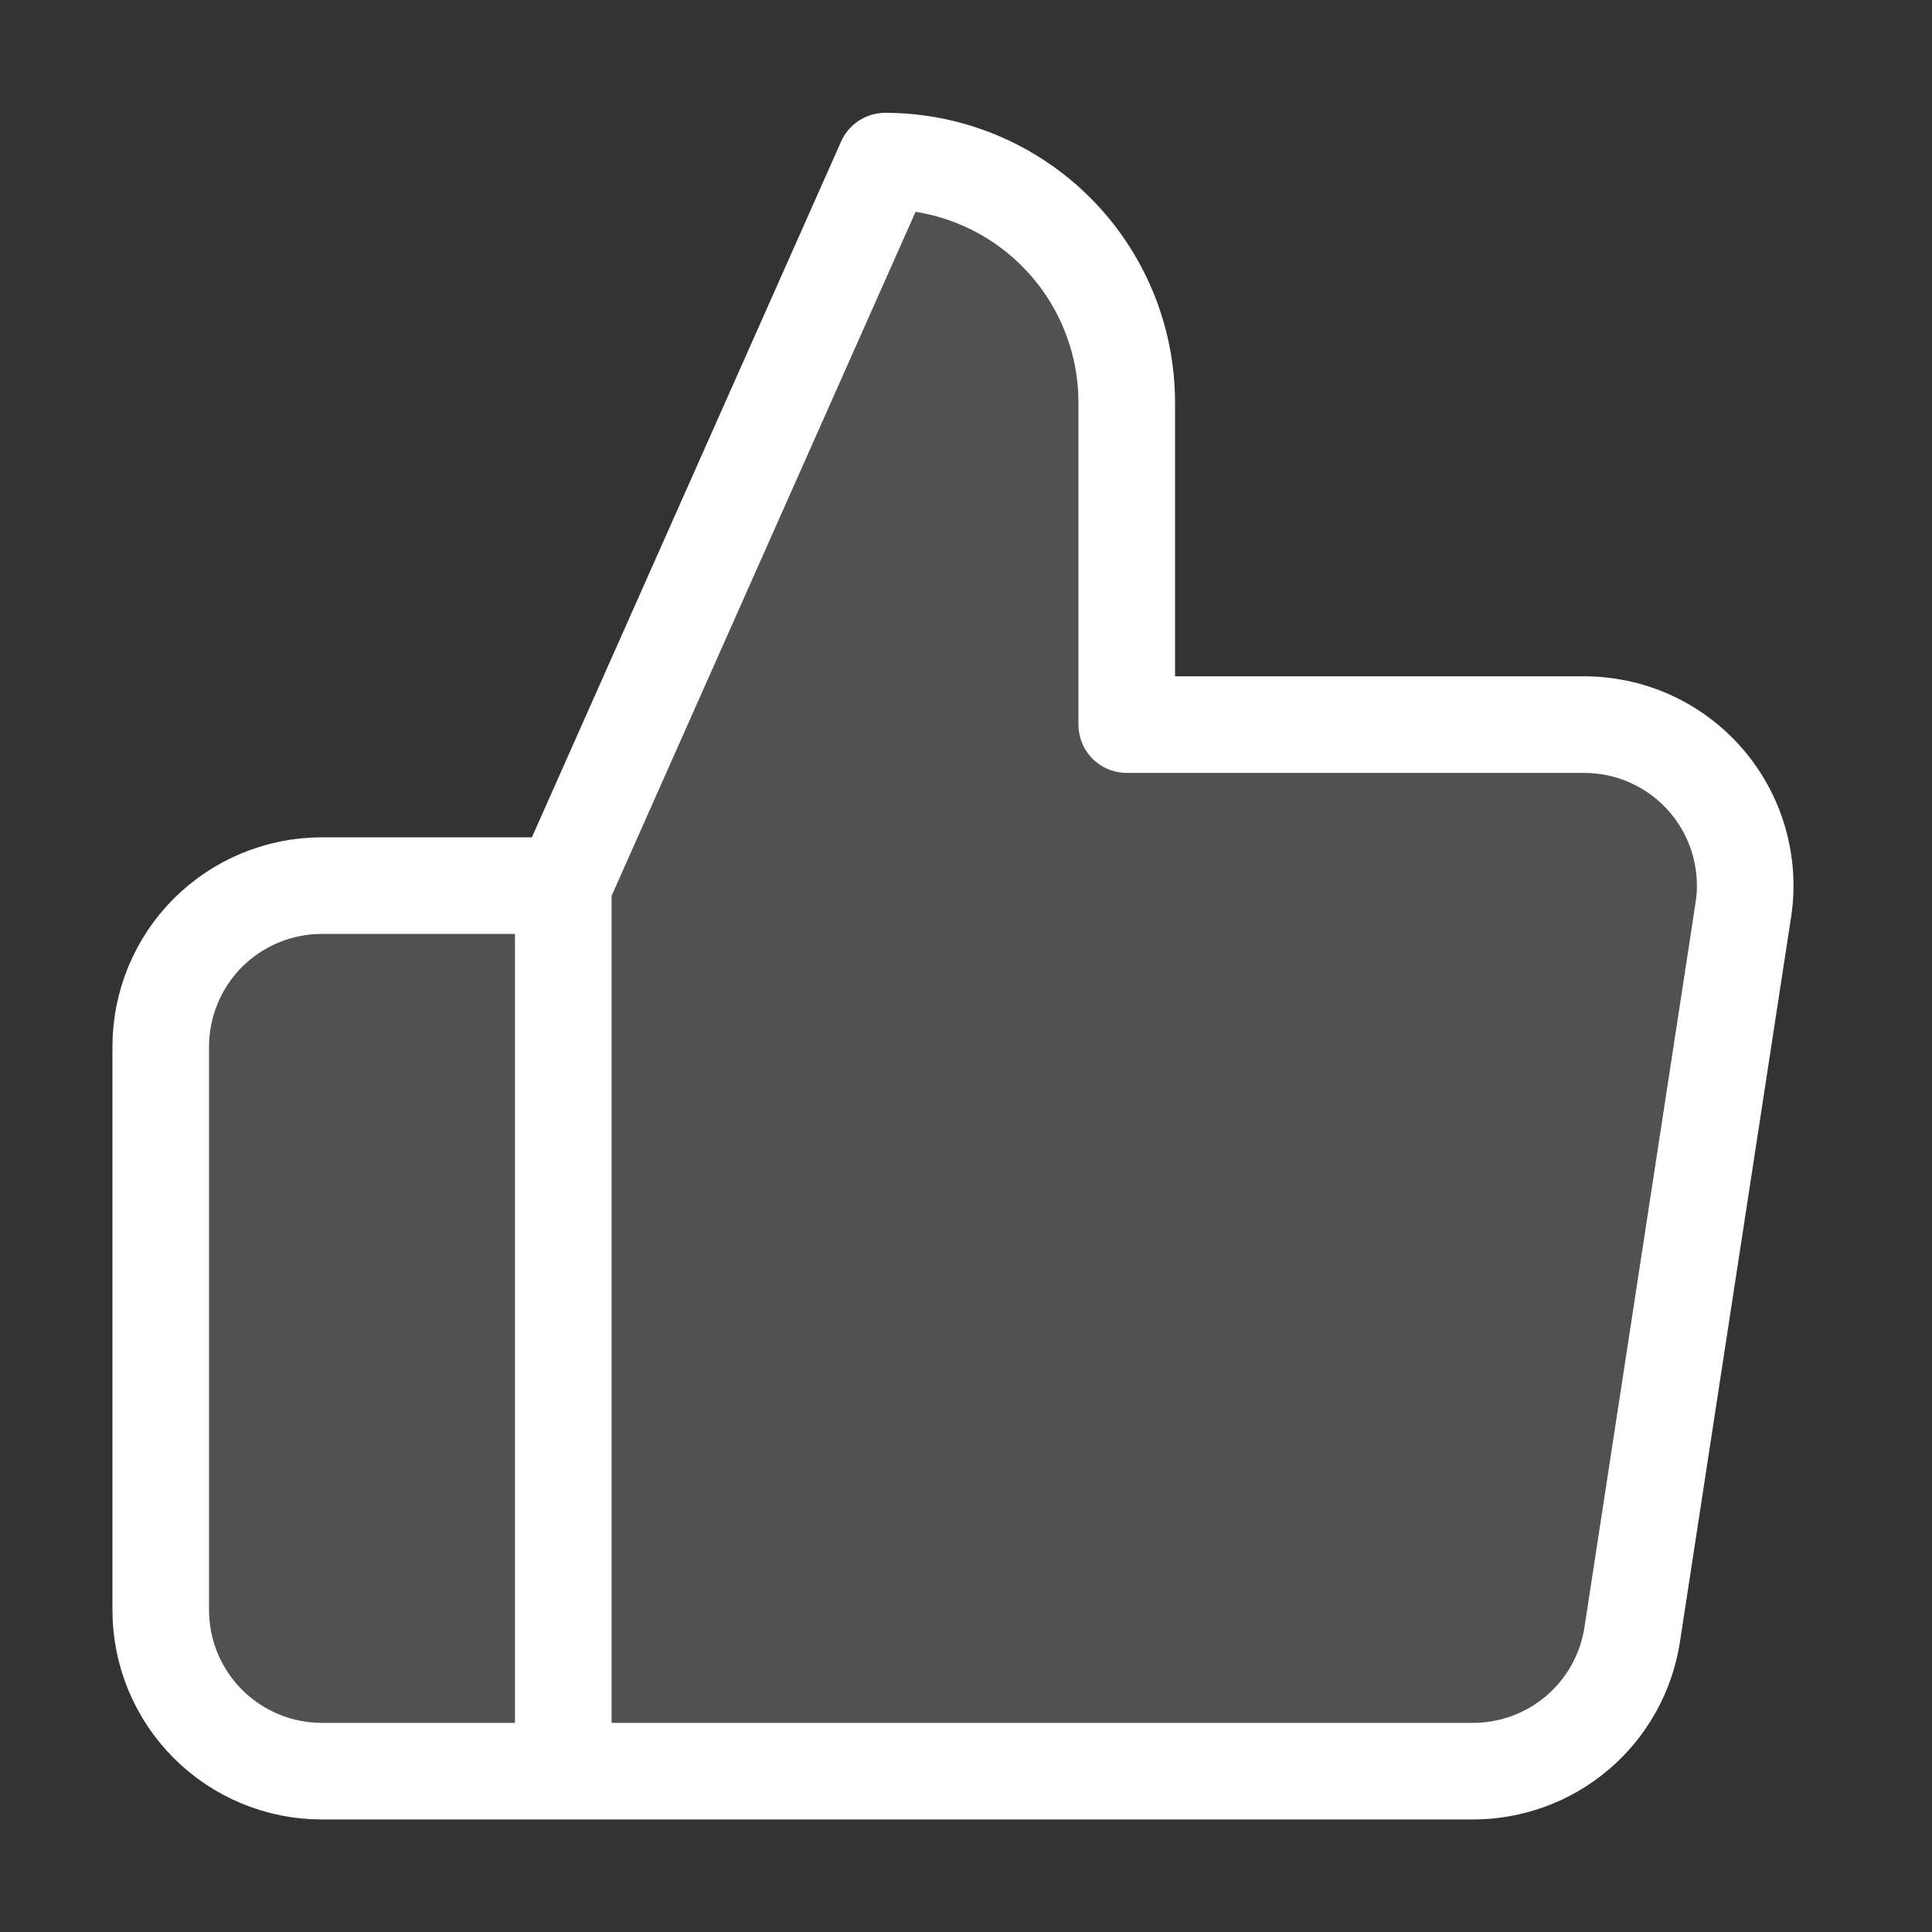 <svg width="20" height="20" viewBox="0 0 20 20" fill="none" xmlns="http://www.w3.org/2000/svg">
<rect x="0" y="0" width="20" height="20" fill="#333333" stroke="none"/>
<path d="M11.664 7.501V4.168C11.664 3.505 11.401 2.869 10.932 2.4C10.463 1.931 9.827 1.668 9.164 1.668L5.831 9.168V18.335H15.231C15.633 18.339 16.023 18.198 16.329 17.938C16.635 17.678 16.837 17.315 16.897 16.918L18.047 9.418C18.084 9.179 18.067 8.935 18 8.703C17.933 8.471 17.816 8.257 17.657 8.074C17.499 7.892 17.302 7.746 17.082 7.647C16.862 7.548 16.622 7.499 16.381 7.501H11.664ZM5.831 18.335H3.331C2.889 18.335 2.465 18.159 2.152 17.846C1.84 17.534 1.664 17.11 1.664 16.668V10.835C1.664 10.393 1.84 9.969 2.152 9.656C2.465 9.344 2.889 9.168 3.331 9.168H5.831" fill="#5E5E5E" fill-opacity="0.7"/>
<path d="M5.831 9.168L9.164 1.668C9.827 1.668 10.463 1.931 10.932 2.4C11.401 2.869 11.664 3.505 11.664 4.168V7.501H16.381C16.622 7.499 16.862 7.548 17.082 7.647C17.302 7.746 17.499 7.892 17.657 8.074C17.816 8.257 17.933 8.471 18 8.703C18.067 8.935 18.084 9.179 18.047 9.418L16.897 16.918C16.837 17.315 16.635 17.678 16.329 17.938C16.023 18.198 15.633 18.339 15.231 18.335H5.831M5.831 9.168V18.335M5.831 9.168H3.331C2.889 9.168 2.465 9.344 2.152 9.656C1.84 9.969 1.664 10.393 1.664 10.835V16.668C1.664 17.11 1.84 17.534 2.152 17.846C2.465 18.159 2.889 18.335 3.331 18.335H5.831" stroke="white" stroke-linecap="round" stroke-linejoin="round"/>
</svg>
